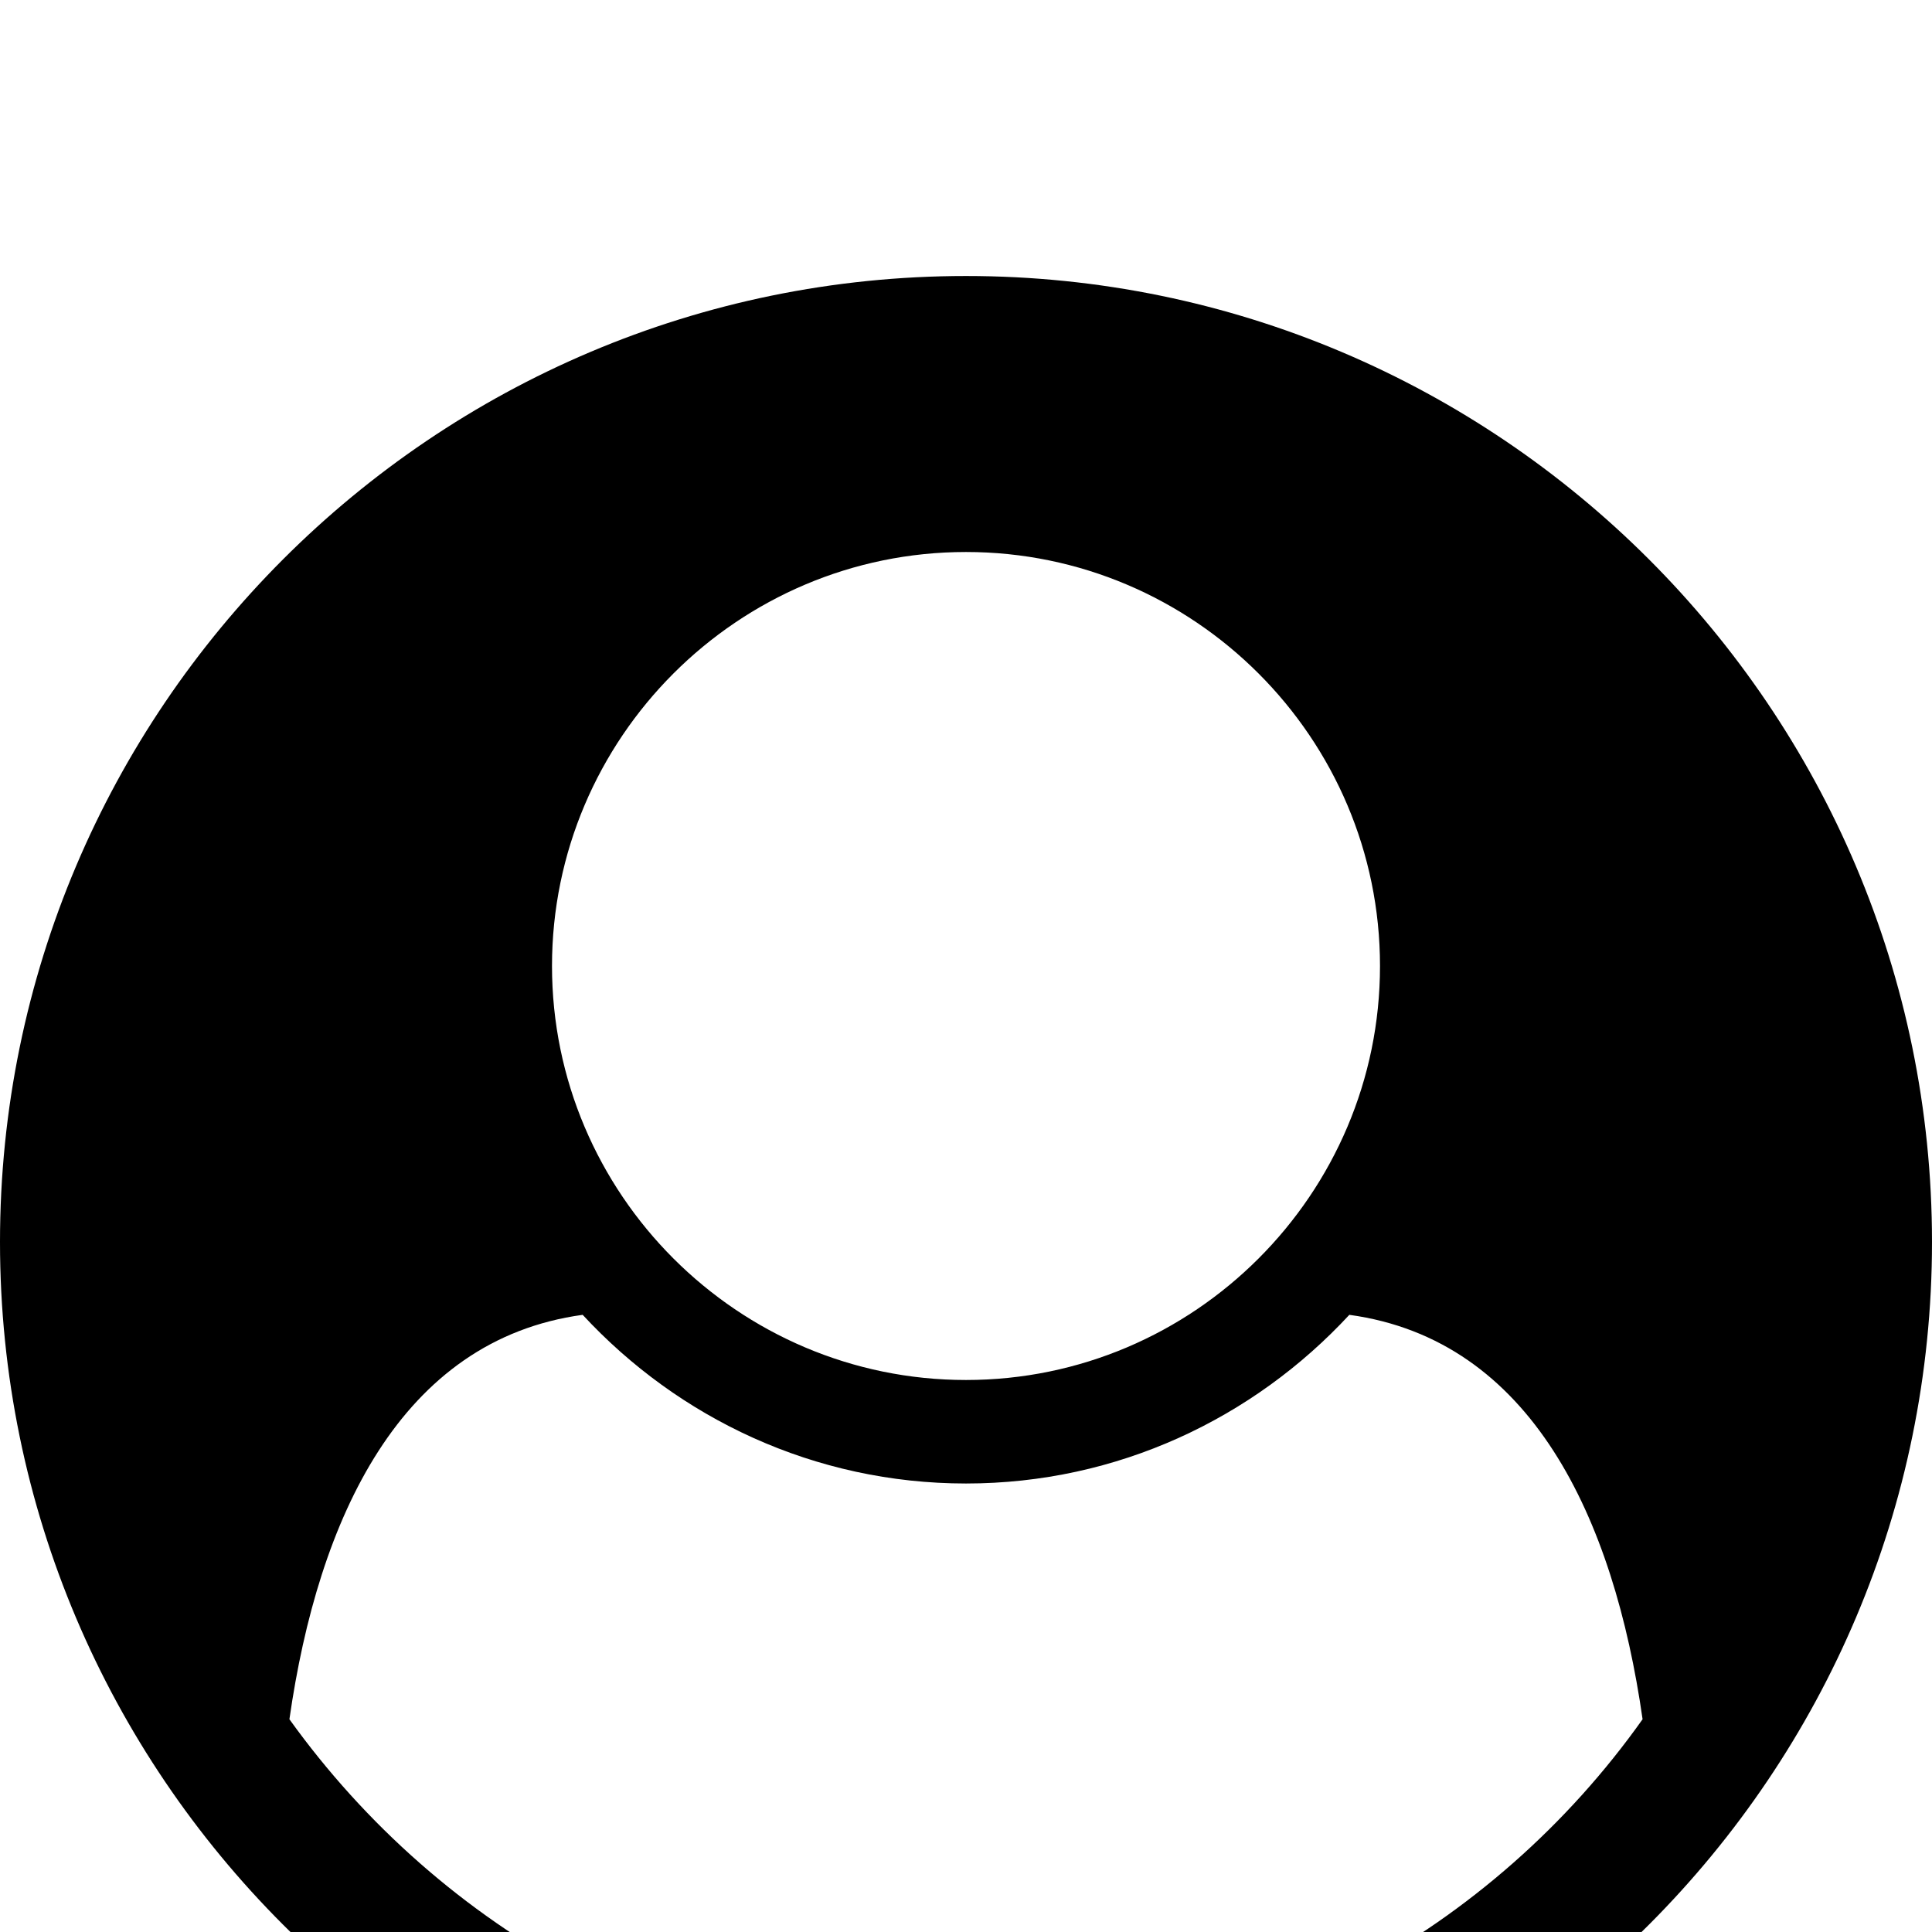 <svg xmlns="http://www.w3.org/2000/svg" viewBox="0 -144 1008 1008"><path fill="currentColor" d="M1008 504c0 277-225 504-504 504C226 1008 0 782 0 504S226 0 504 0s504 226 504 504zM720 360c0-119-97-216-216-216s-216 97-216 216 97 216 216 216 216-97 216-216zm137 393c-15-105-58-198-153-211-50 54-121 88-200 88s-150-34-200-88c-95 13-138 106-153 211 79 110 207 183 353 183s275-73 353-183z"/></svg>
